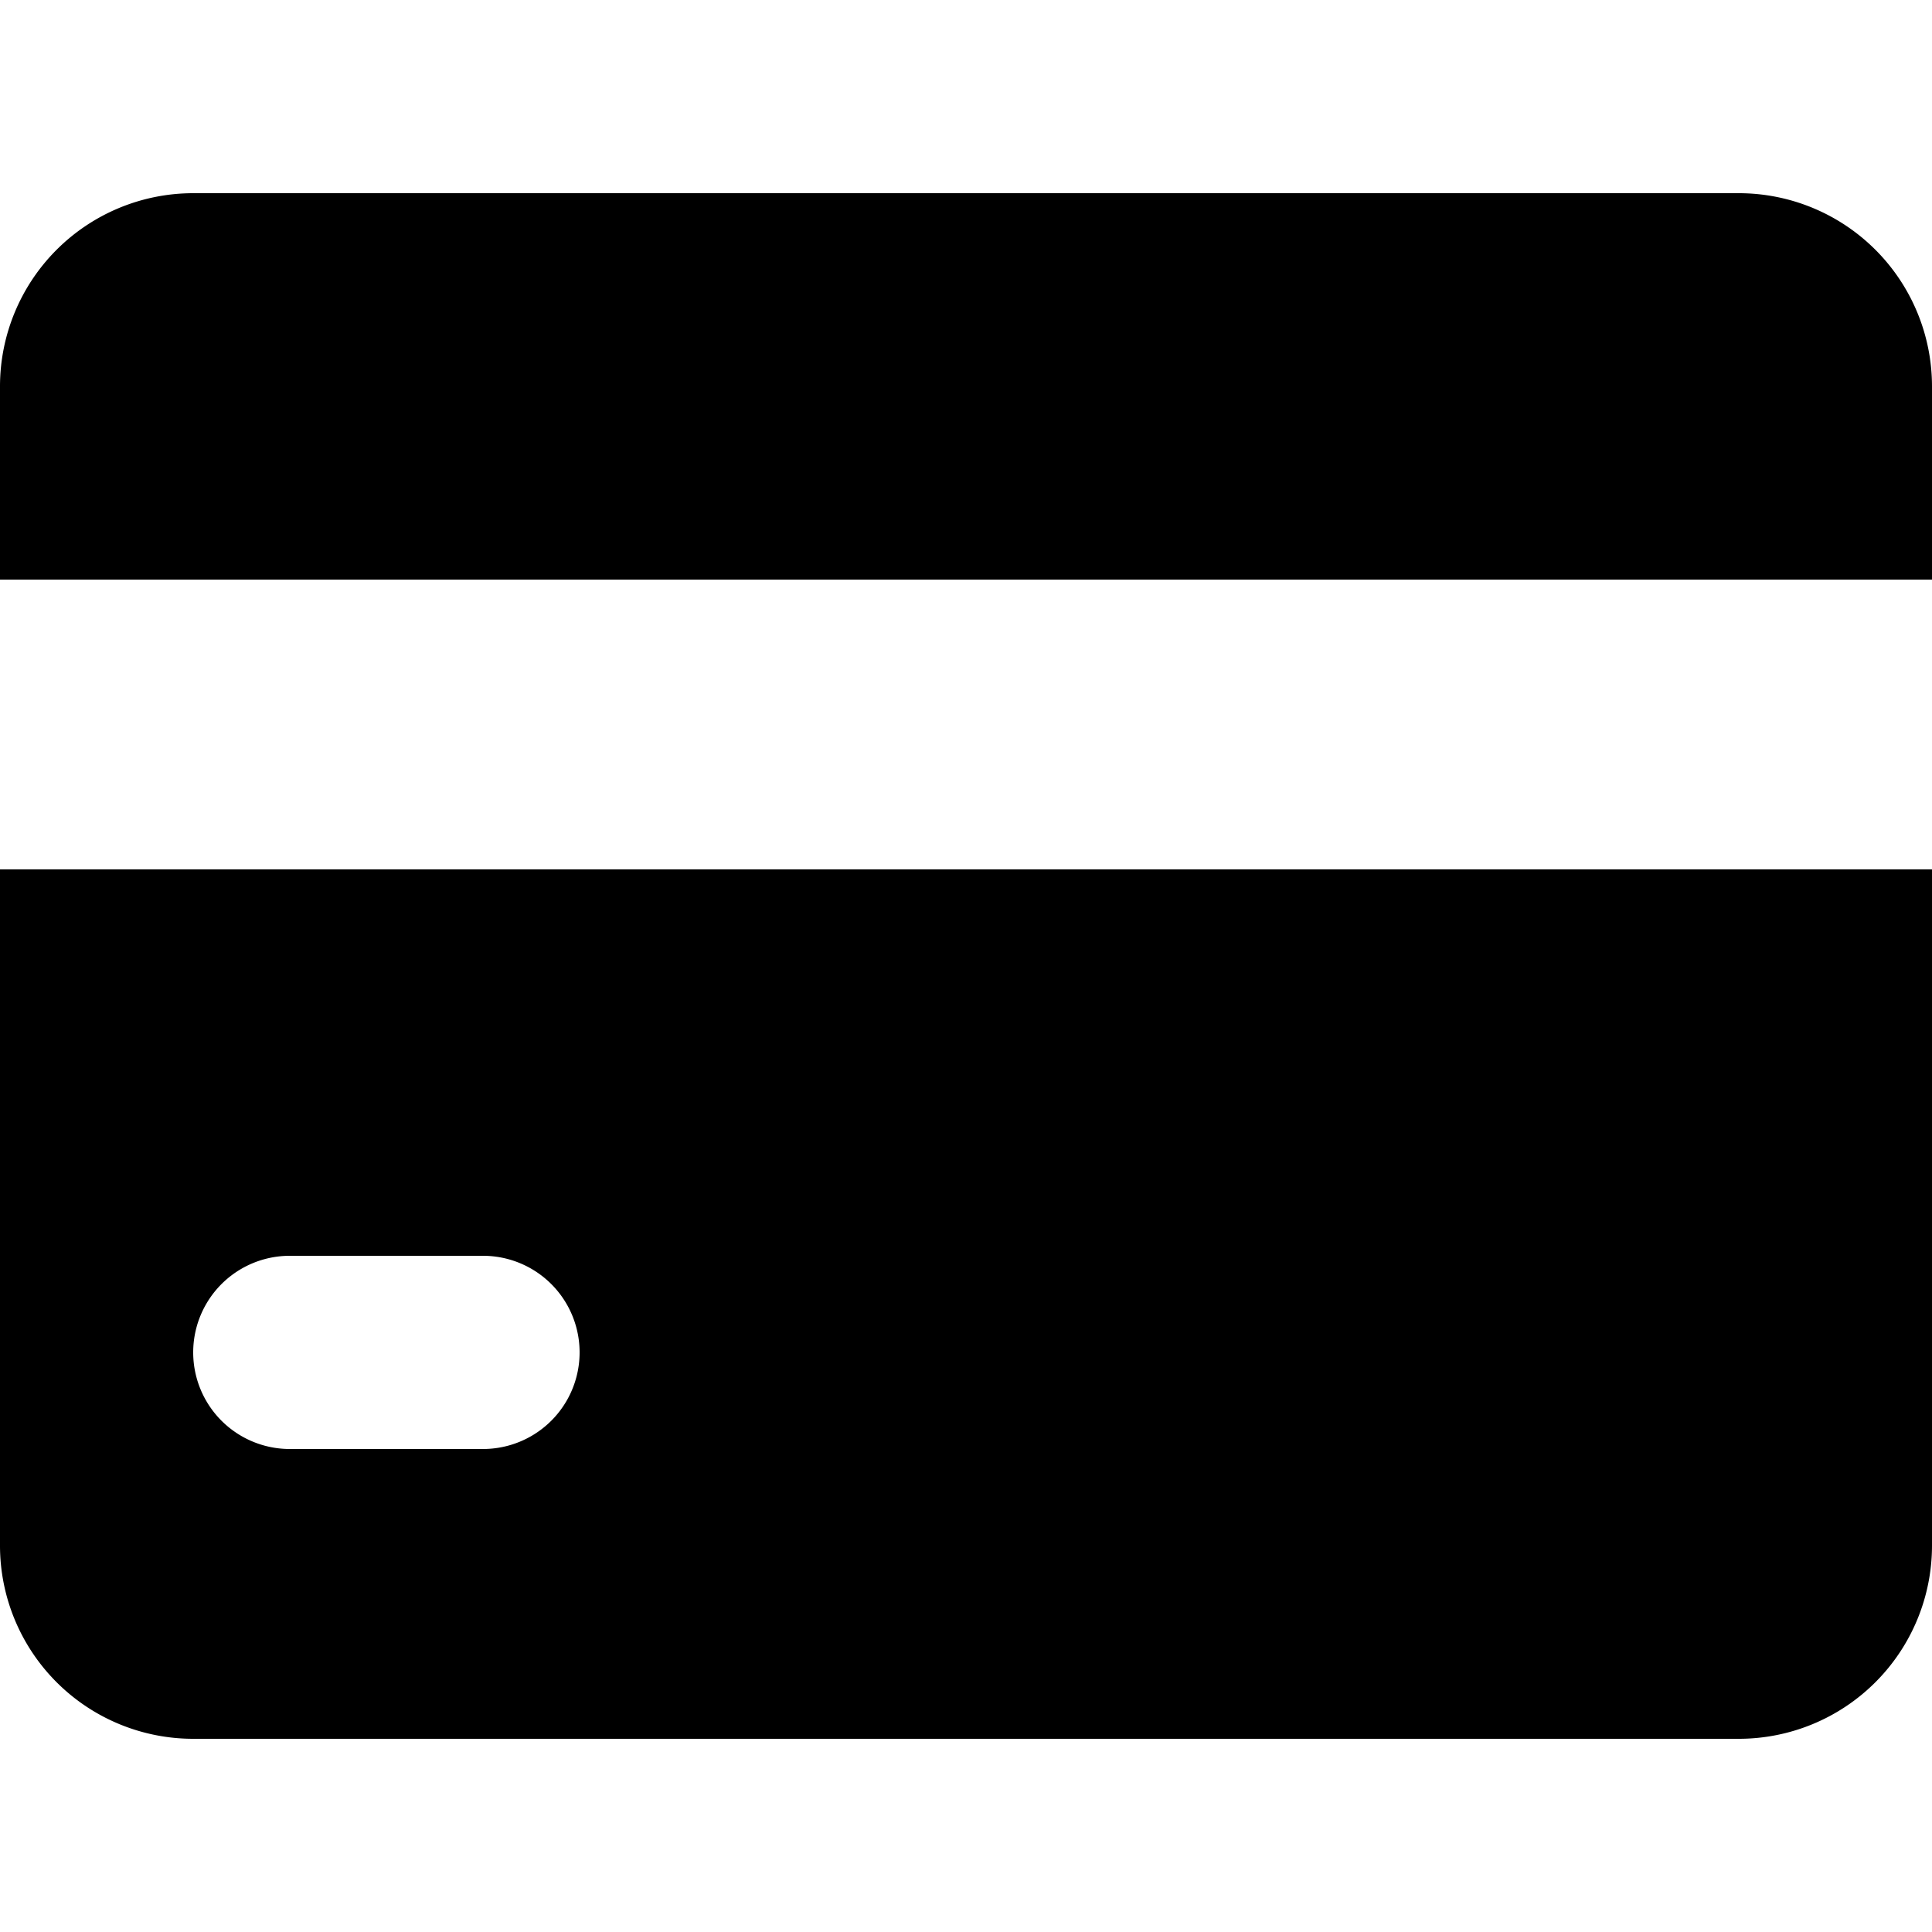 <?xml version="1.0" standalone="no"?><!DOCTYPE svg PUBLIC "-//W3C//DTD SVG 1.1//EN" "http://www.w3.org/Graphics/SVG/1.1/DTD/svg11.dtd"><svg t="1539599832370" class="icon" style="" viewBox="0 0 1024 1024" version="1.1" xmlns="http://www.w3.org/2000/svg" p-id="5895" xmlns:xlink="http://www.w3.org/1999/xlink" width="200" height="200"><defs><style type="text/css"></style></defs><path d="M1024 307.2H0V204.8a102.4 102.4 0 0 1 102.4-102.4h819.2a102.4 102.4 0 0 1 102.4 102.4v102.4z m0 153.6v358.4a102.4 102.4 0 0 1-102.4 102.4H102.4a102.4 102.4 0 0 1-102.4-102.4V460.8h1024zM153.6 665.6a51.2 51.2 0 0 0 0 102.4h102.4a51.2 51.2 0 0 0 0-102.4H153.6z" p-id="5896"></path></svg>